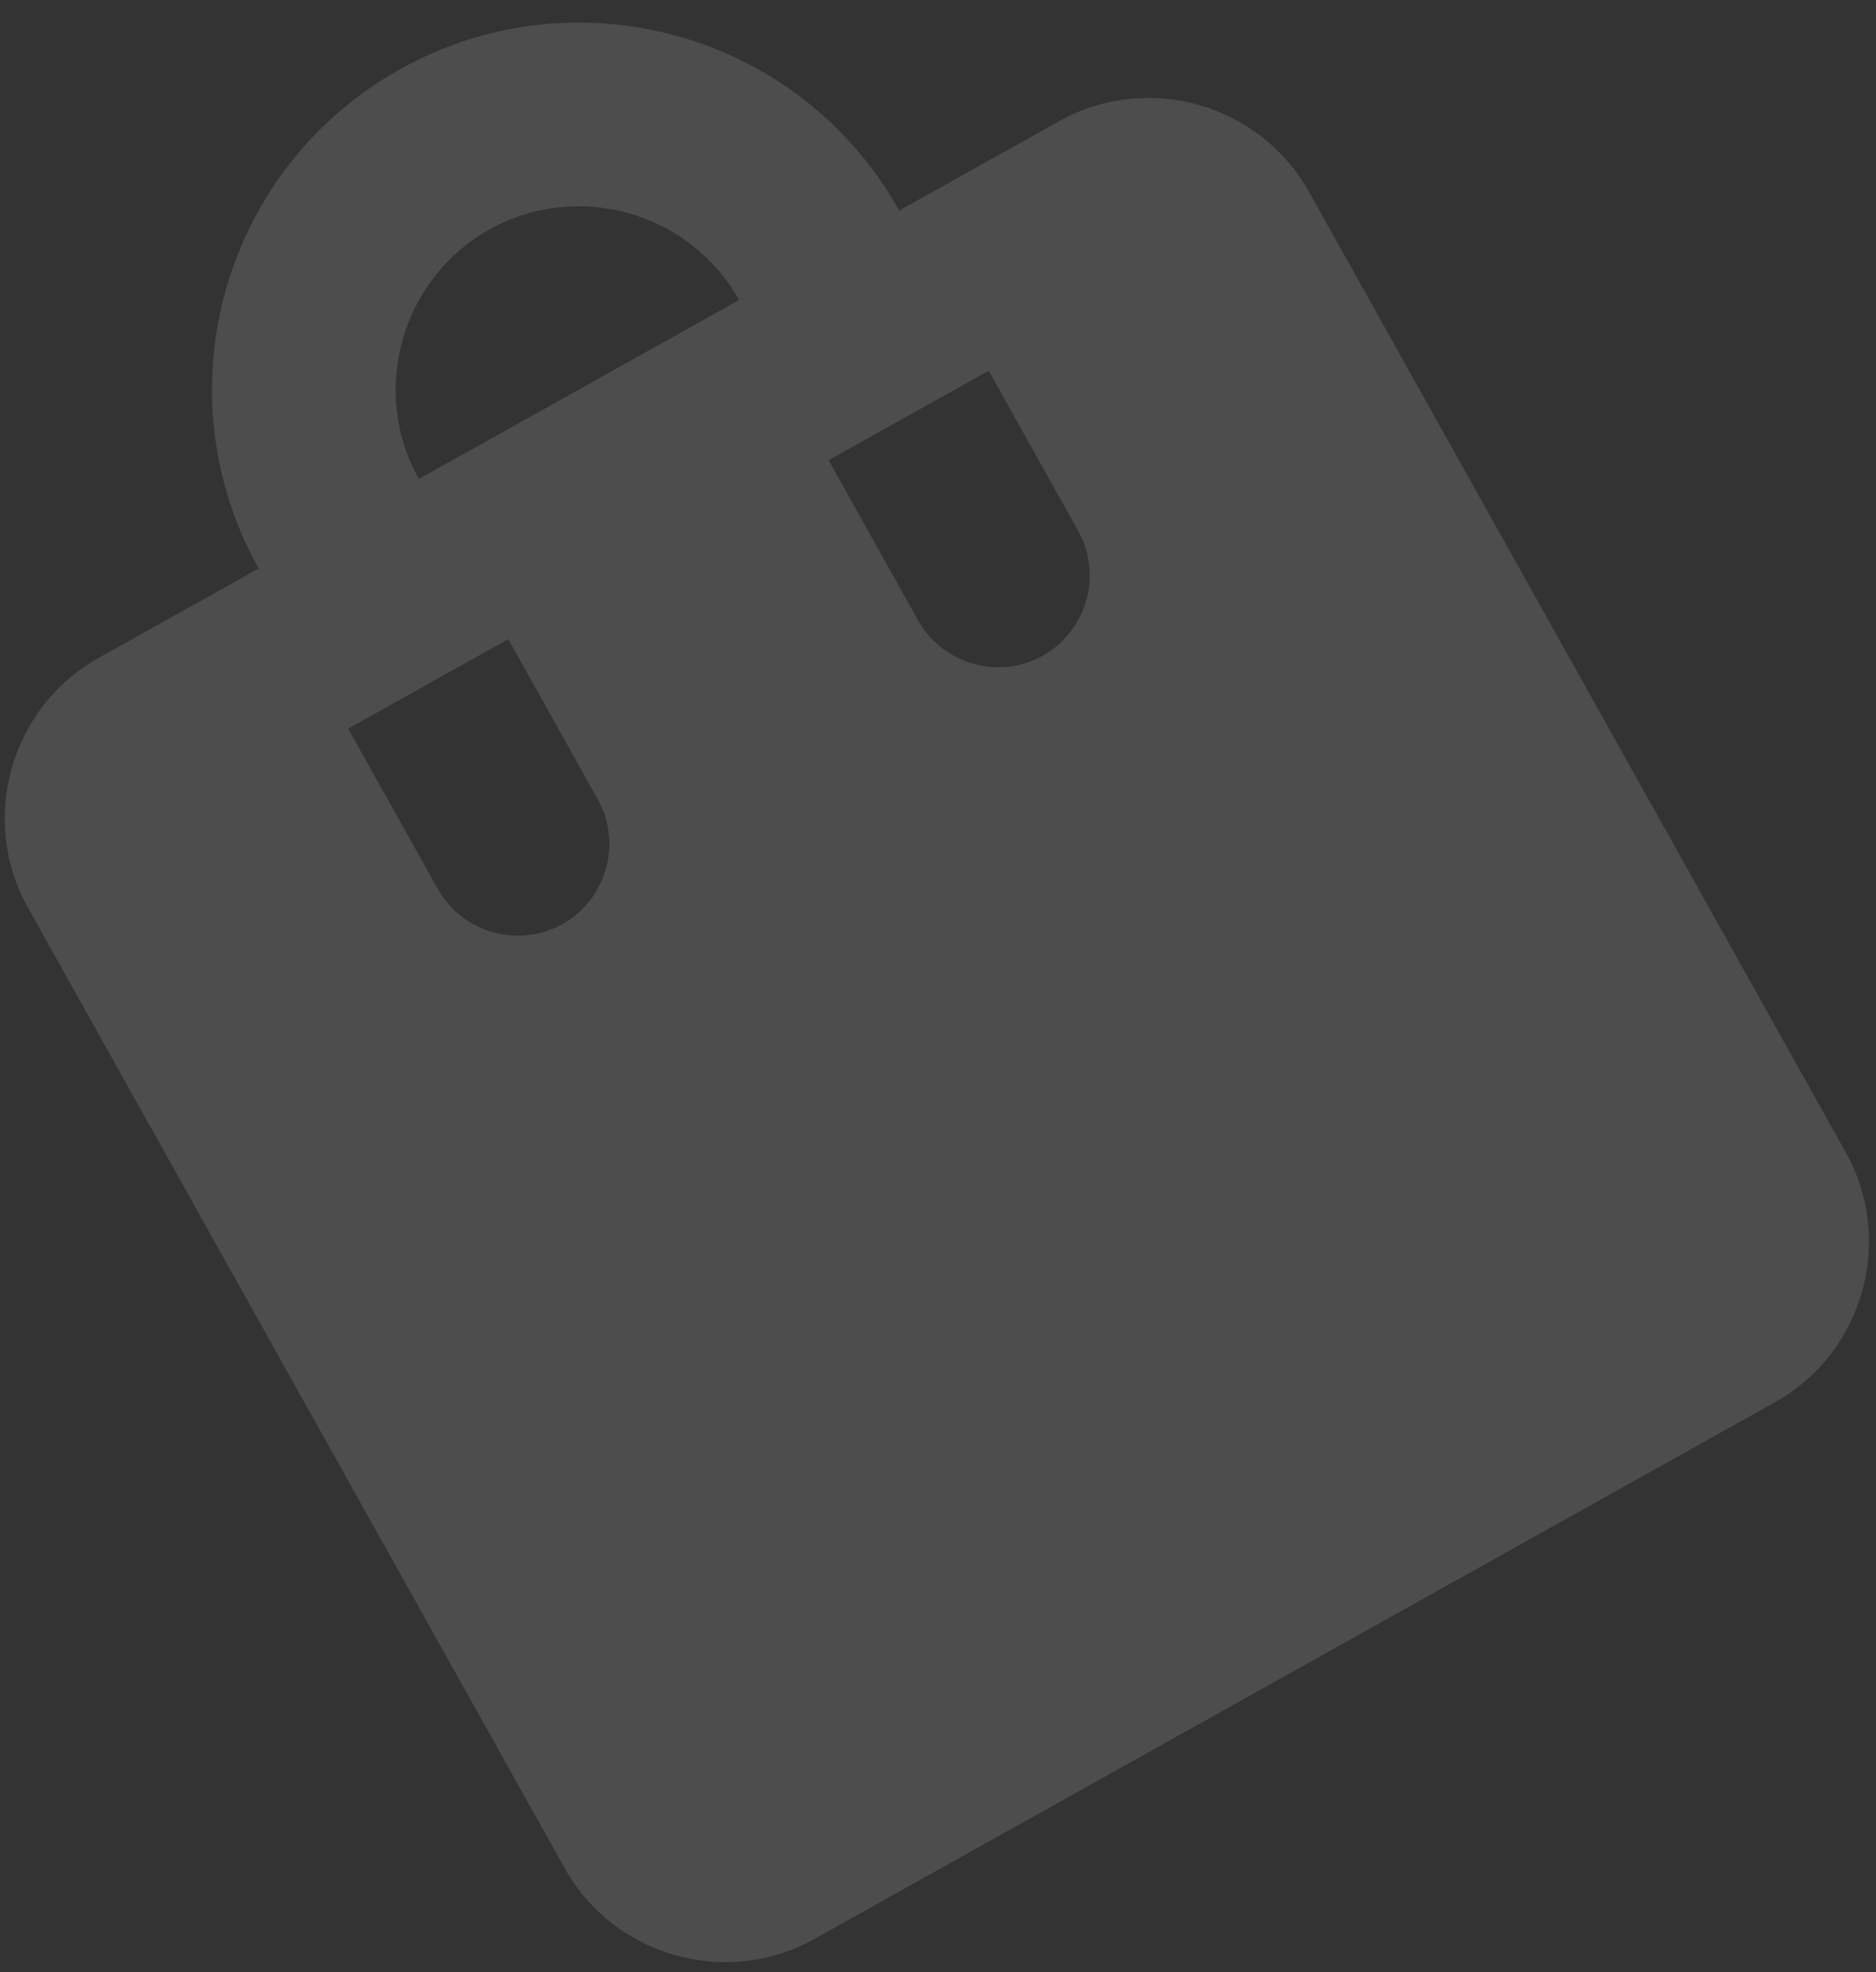 <svg width="78" height="82" viewBox="0 0 78 82" fill="none" xmlns="http://www.w3.org/2000/svg">
<rect x="0" y="0" width="78" height="82" fill="#333333" stroke="none"/>
<path d="M44.045 5.036L37.387 8.756C33.276 1.399 23.988 -1.23 16.631 2.881C9.274 6.992 6.645 16.28 10.756 23.637L4.098 27.357C0.437 29.404 -0.885 34.074 1.161 37.735L23.482 77.682C25.528 81.344 30.198 82.666 33.86 80.62L73.807 58.298C77.469 56.252 78.791 51.582 76.745 47.92L54.423 7.973C52.377 4.312 47.707 2.99 44.045 5.036ZM24.854 33.233C25.878 35.063 25.217 37.398 23.386 38.422C21.555 39.445 19.22 38.784 18.197 36.953L14.476 30.295L21.134 26.575L24.854 33.233ZM20.352 9.539C24.013 7.493 28.683 8.815 30.73 12.476L17.414 19.917C15.368 16.255 16.69 11.585 20.352 9.539ZM44.828 22.072C45.851 23.903 45.19 26.238 43.359 27.261C41.528 28.284 39.193 27.623 38.17 25.792L34.45 19.134L41.108 15.414L44.828 22.072Z" fill="white" fill-opacity="0.13"/>
</svg>
